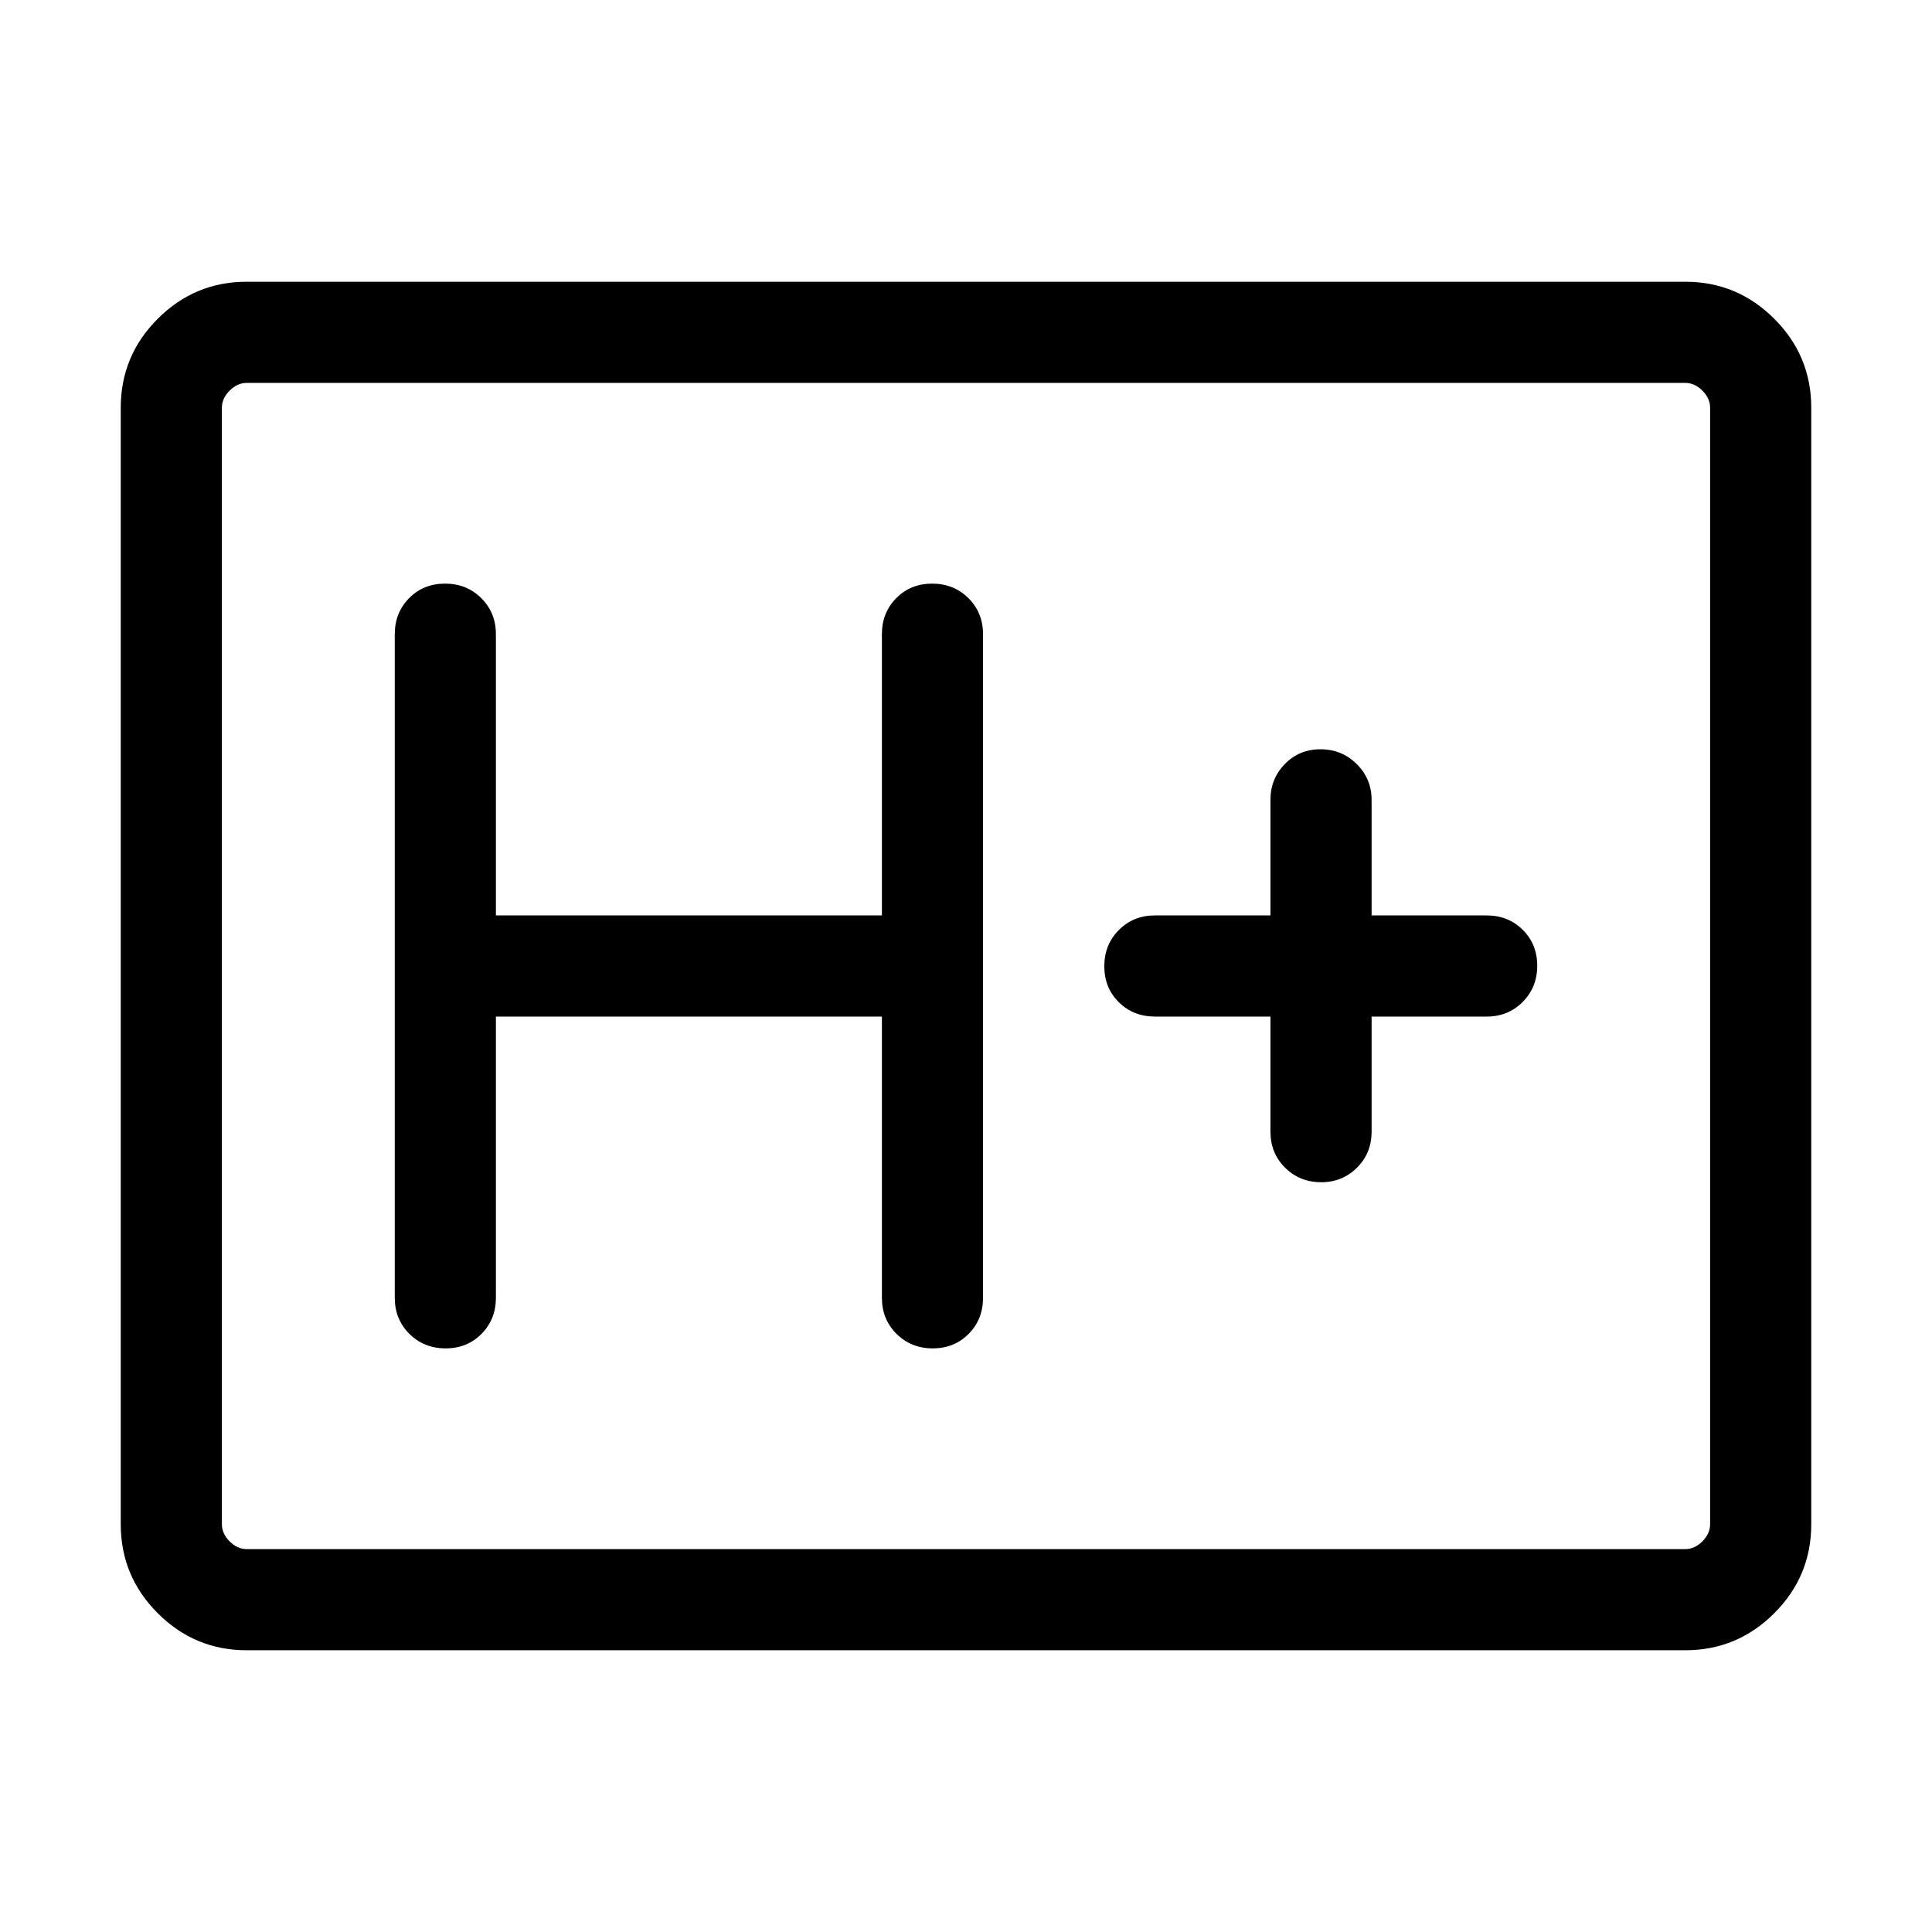 <svg xmlns="http://www.w3.org/2000/svg" viewBox="0 -960 960 960" width="32" height="32"><path d="M122.57-140q-25.79 0-44.18-18.39T60-202.57v-554.86q0-25.79 18.39-44.18T122.57-820h714.86q25.79 0 44.18 18.39T900-757.43v554.86q0 25.79-18.39 44.18T837.43-140H122.57Zm0-50.26h714.86q4.62 0 8.47-3.84 3.84-3.85 3.84-8.47v-554.86q0-4.62-3.84-8.47-3.85-3.84-8.47-3.84H122.57q-4.62 0-8.47 3.84-3.84 3.85-3.84 8.47v554.86q0 4.62 3.84 8.47 3.85 3.84 8.47 3.84Zm-12.31 0v-579.48 579.48Zm136.15-264.61h191.8v139.74q0 10.68 7.26 17.91 7.26 7.22 18 7.22 10.73 0 17.86-7.22 7.13-7.23 7.13-17.91v-329.74q0-10.68-7.26-17.91-7.27-7.22-18-7.22-10.74 0-17.87 7.22-7.12 7.23-7.12 17.91v139.74h-191.8v-139.74q0-10.68-7.26-17.91-7.27-7.22-18-7.22-10.74 0-17.87 7.22-7.12 7.23-7.12 17.91v329.74q0 10.68 7.26 17.91 7.26 7.22 18 7.22 10.73 0 17.86-7.22 7.13-7.23 7.13-17.91v-139.74Zm384.87 0v57.18q0 10.68 7.26 17.9 7.27 7.23 18 7.23 10.48 0 17.74-7.23 7.26-7.22 7.26-17.9v-57.18h57.18q10.68 0 17.9-7.27 7.22-7.26 7.22-17.99 0-10.74-7.22-17.87-7.22-7.13-17.9-7.13h-57.18v-57.43q0-10.43-7.39-17.78-7.39-7.35-18-7.35t-17.74 7.35q-7.13 7.35-7.13 17.78v57.43h-57.43q-10.68 0-17.91 7.27-7.22 7.26-7.22 17.99 0 10.74 7.22 17.87 7.23 7.13 17.91 7.13h57.43Z"/></svg>